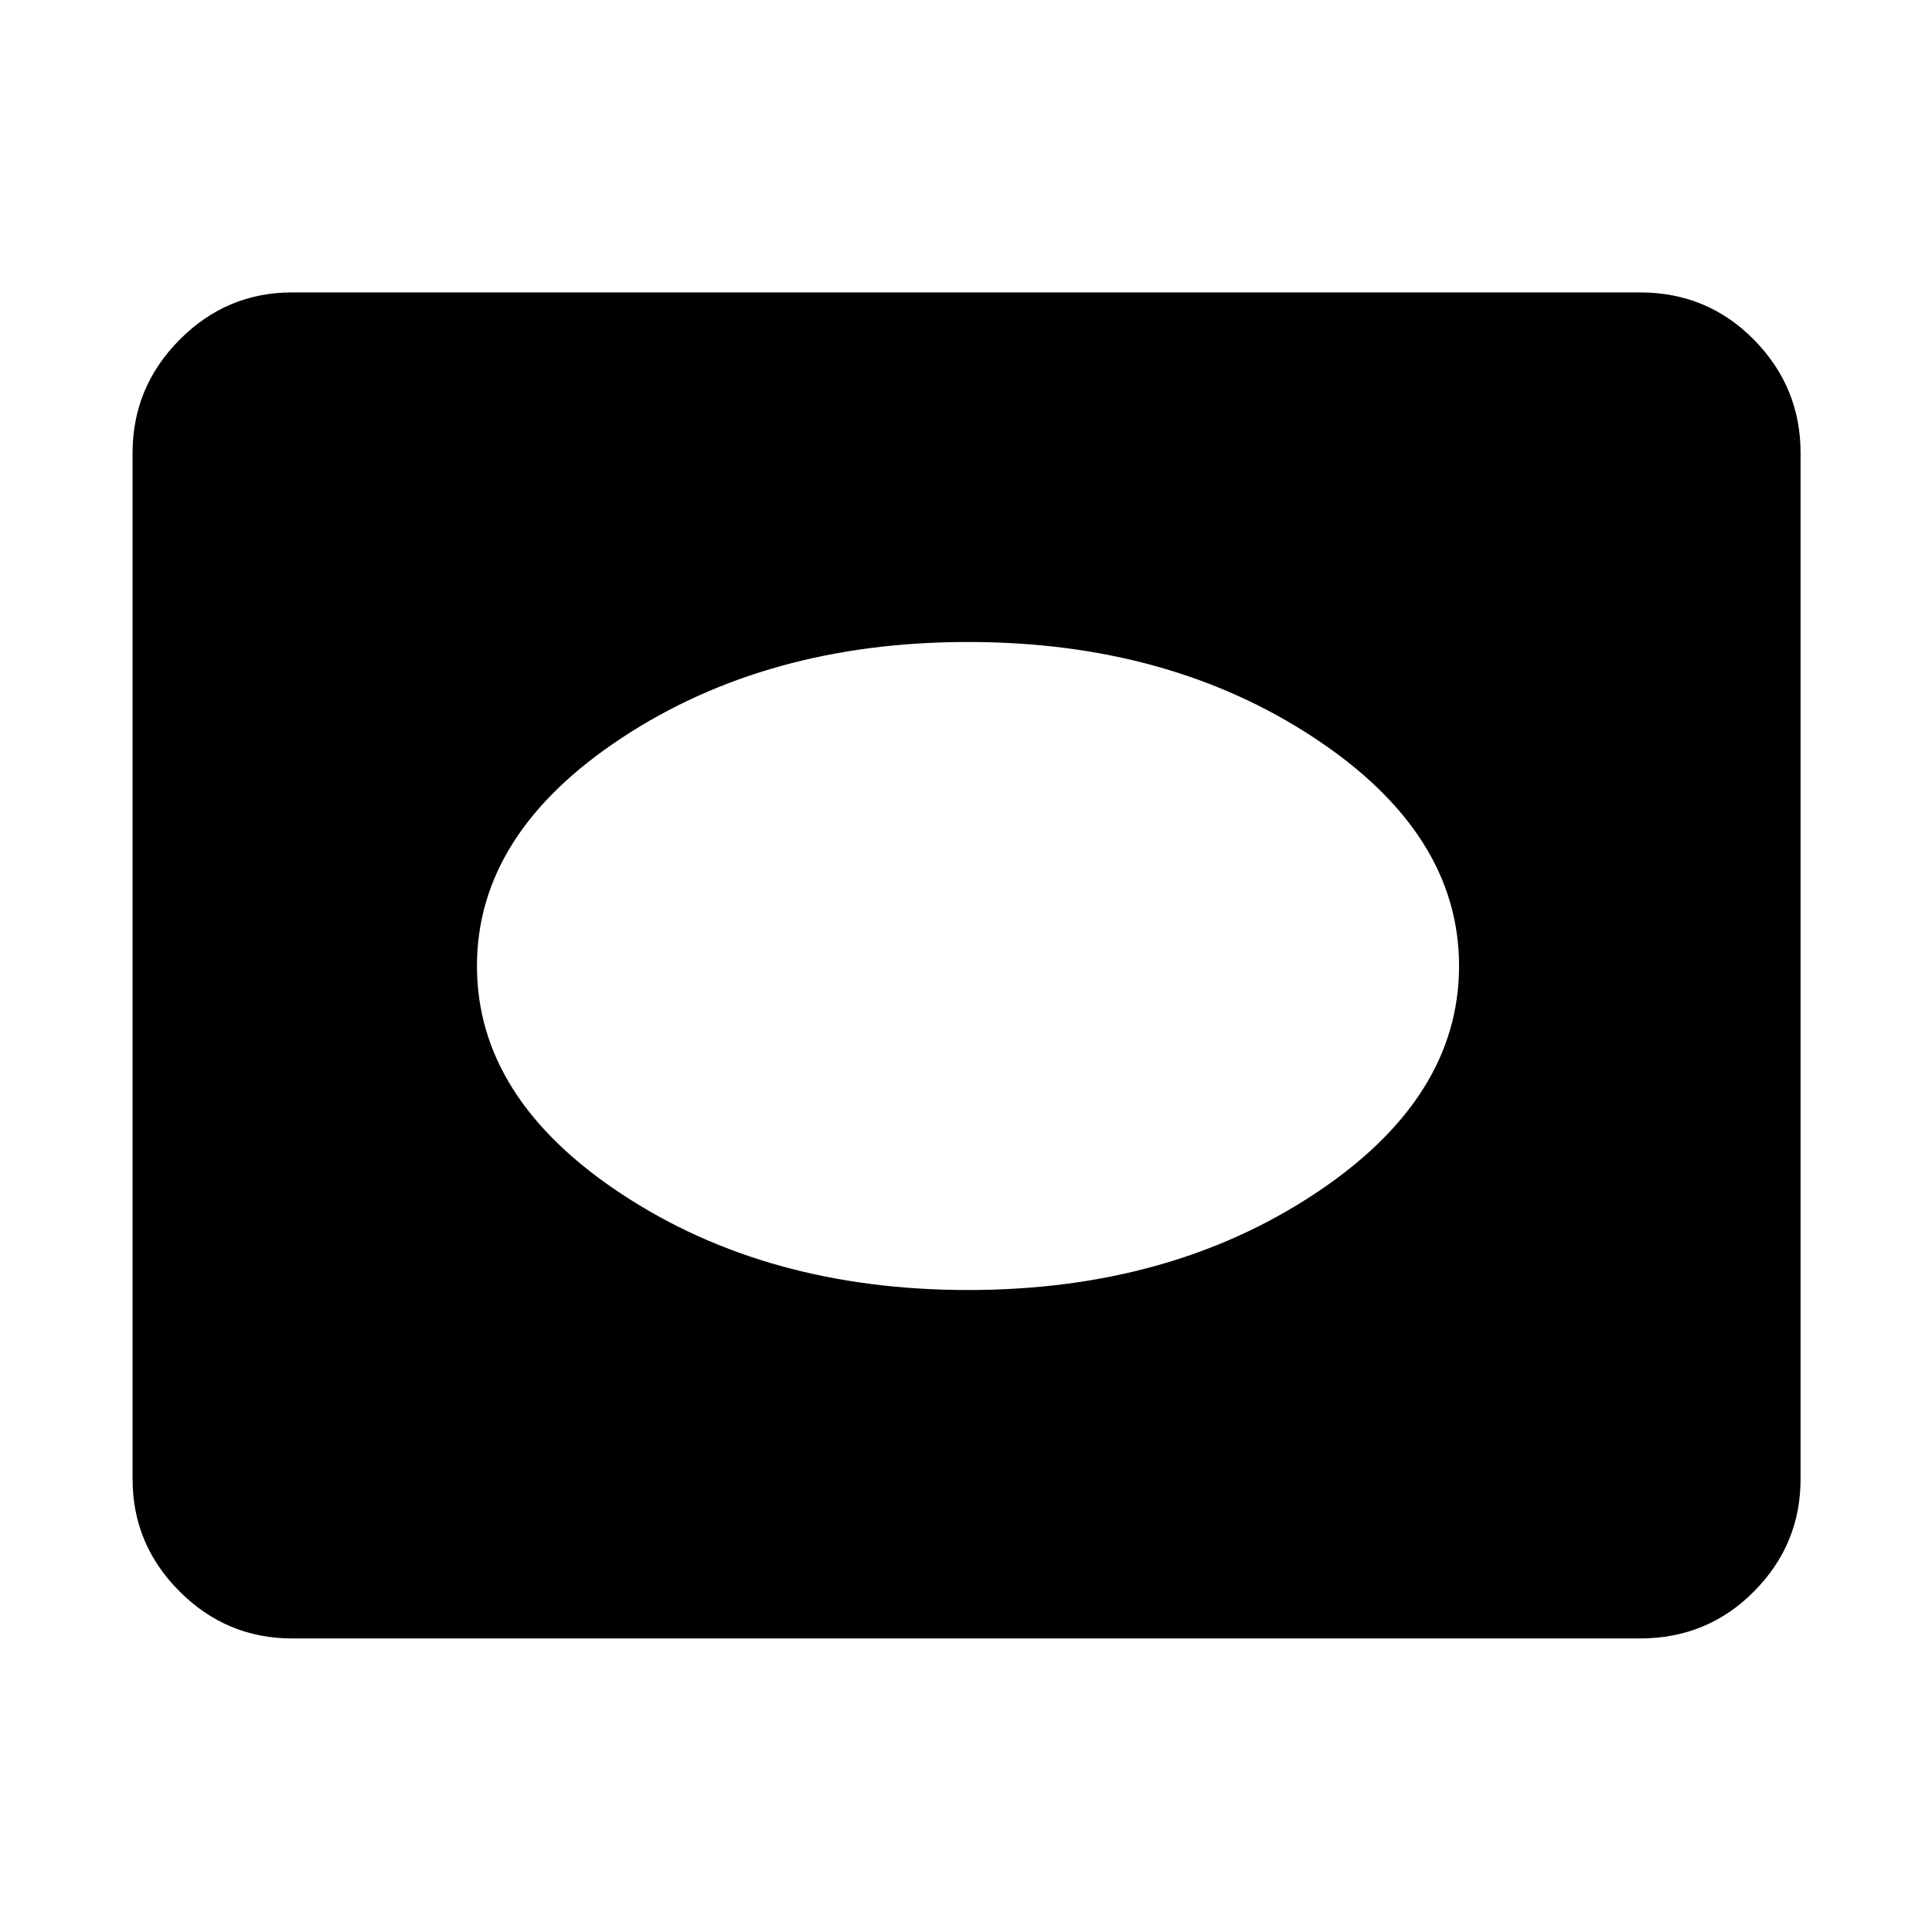 <svg xmlns="http://www.w3.org/2000/svg" width="48" height="48" viewBox="0 96 960 960"><path d="M481 737q99.633 0 171.817-47.5Q725 642 725 576t-72.183-113.5Q580.633 415 481 415q-99.633 0-171.817 47.5Q237 510 237 576t72.183 113.5Q381.367 737 481 737ZM145.087 910.131q-32.507 0-55.862-23.356-23.356-23.355-23.356-55.862V321.087q0-32.74 23.356-56.262 23.355-23.521 55.862-23.521h669.826q33.49 0 56.637 23.521 23.146 23.522 23.146 56.262v509.826q0 32.507-23.146 55.862-23.147 23.356-56.637 23.356H145.087Z"/></svg>